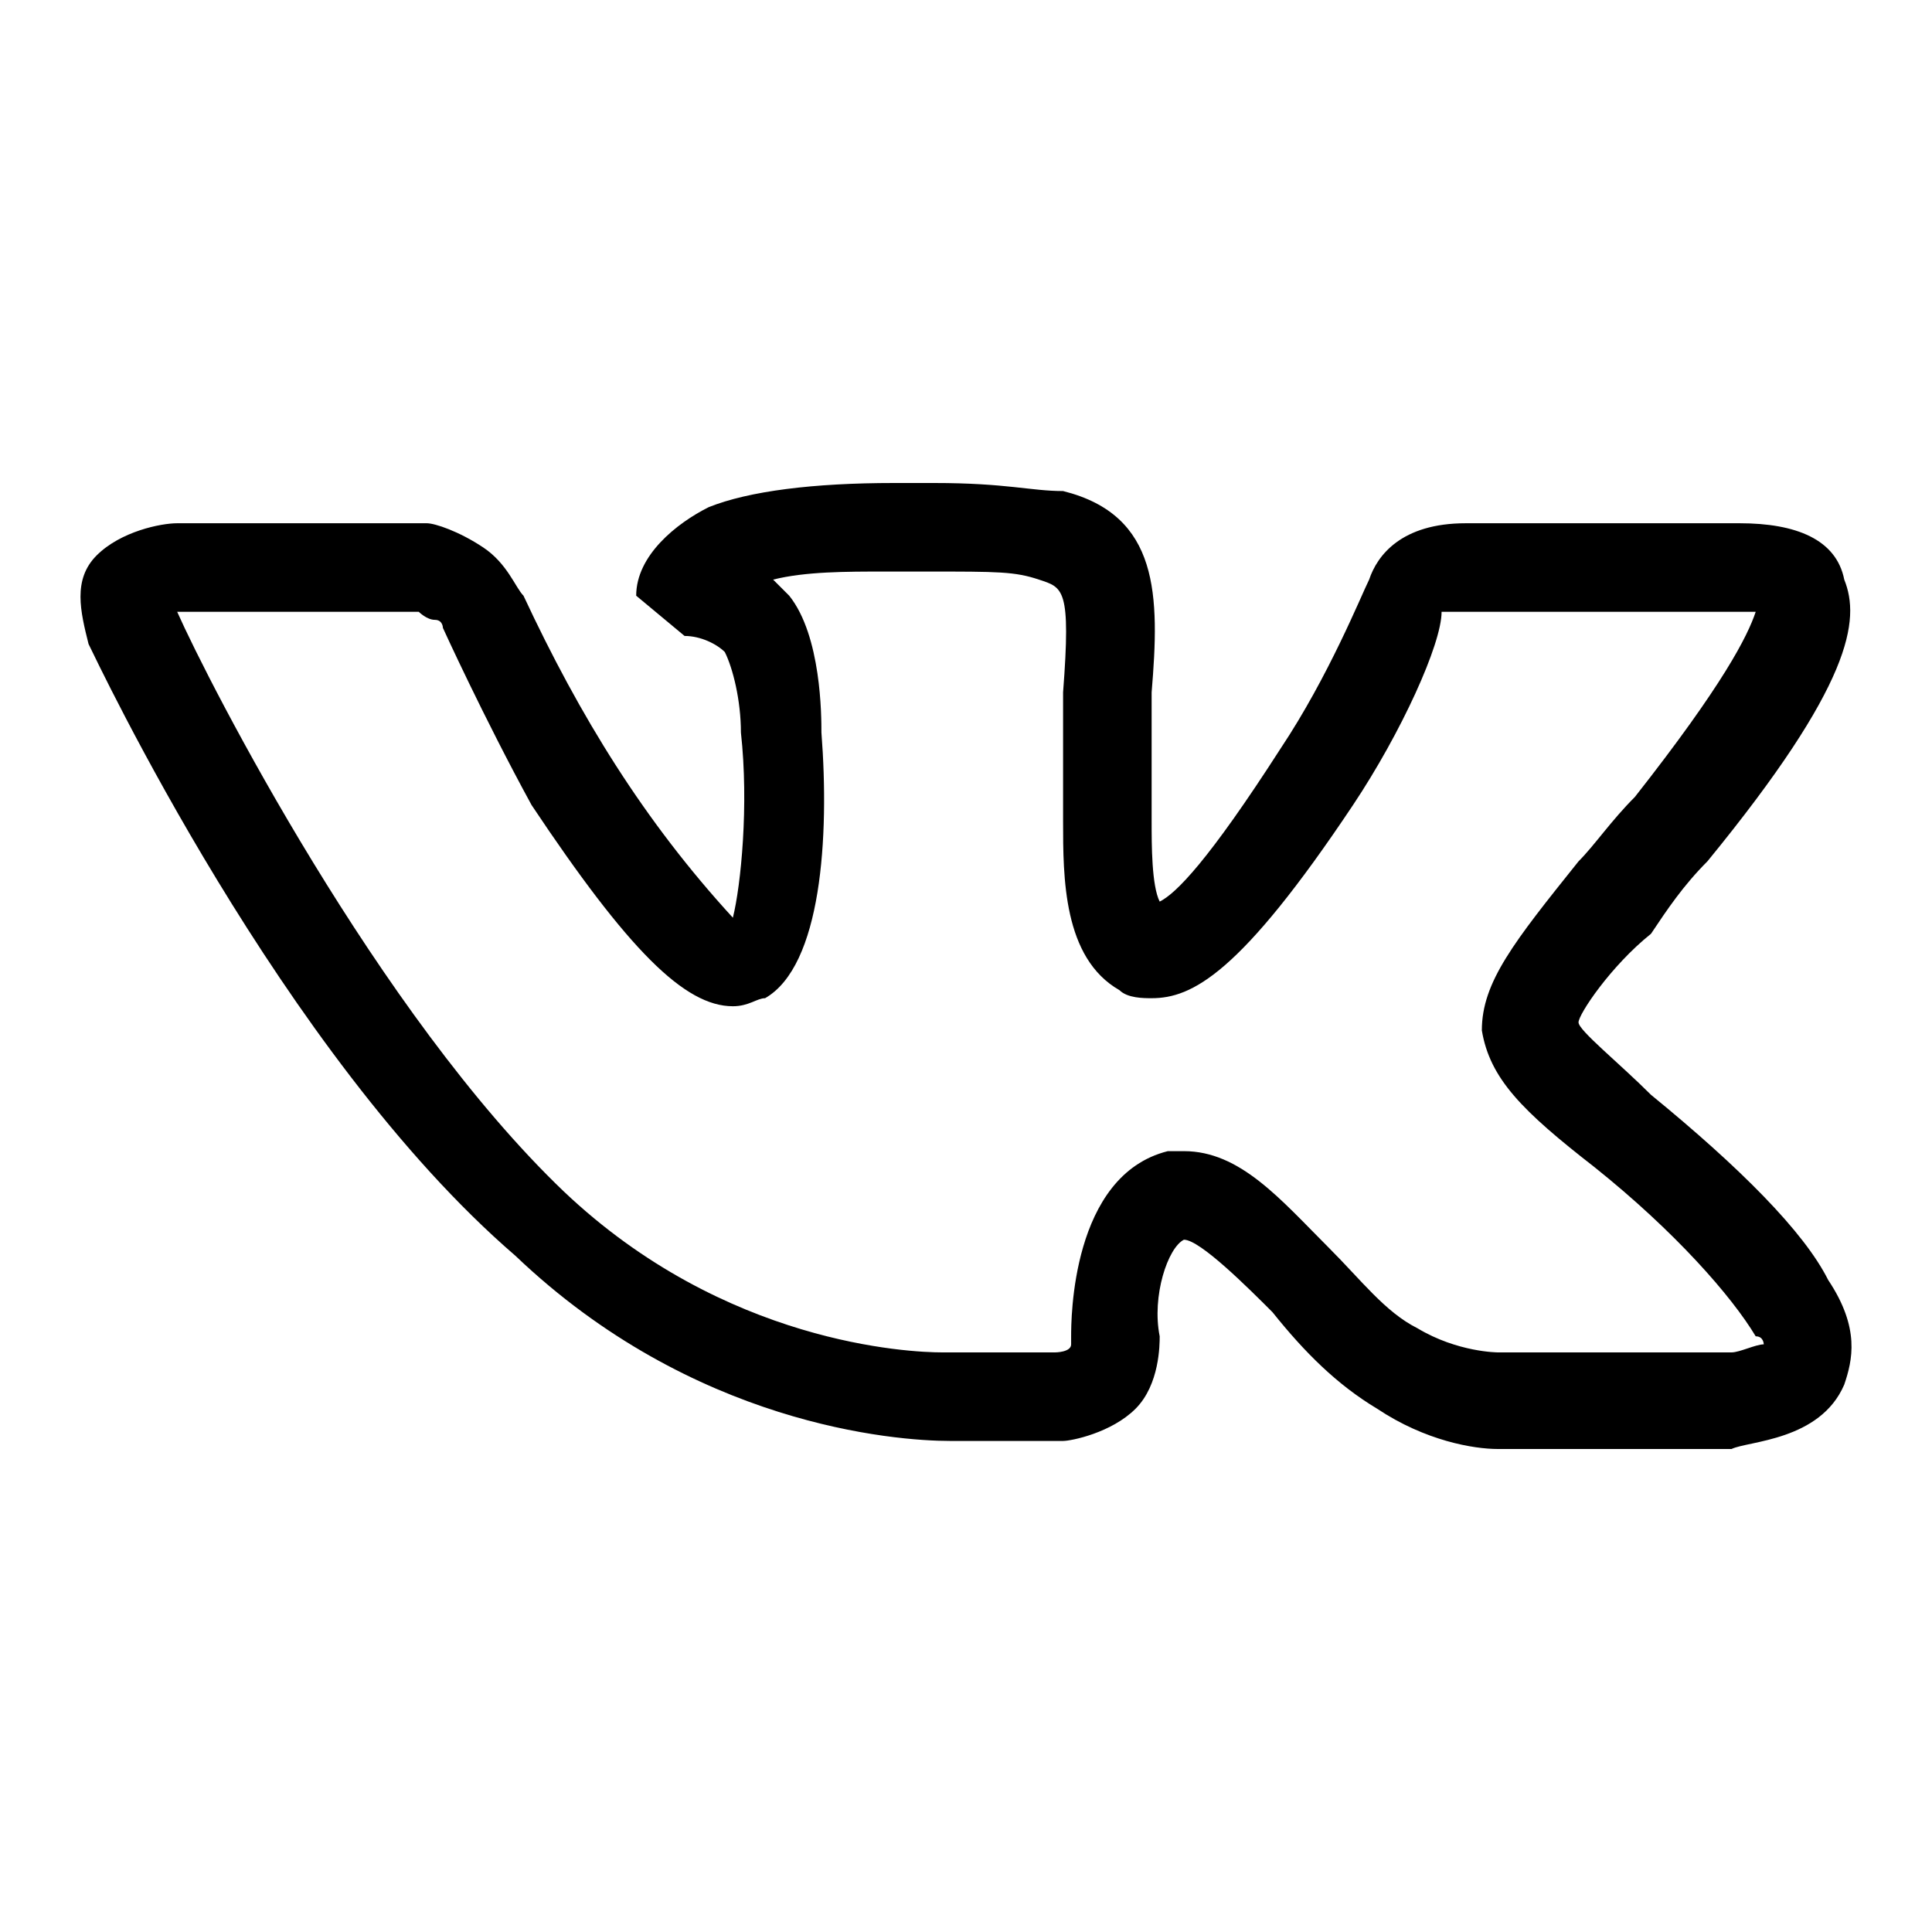 <svg width="24" height="24" viewBox="0 0 24 24" fill="none" xmlns="http://www.w3.org/2000/svg">
<path d="M18.608 18C18.308 18 17.708 17.9 17.108 17.5C16.608 17.2 16.207 16.8 15.807 16.3C15.507 16 14.907 15.4 14.707 15.4C14.507 15.5 14.306 16.1 14.406 16.6C14.406 16.7 14.406 17.2 14.106 17.5C13.806 17.8 13.306 17.9 13.206 17.9H11.805C11.105 17.9 8.604 17.7 6.403 15.6C3.501 13.1 1.2 8.2 1.1 8C1 7.6 0.9 7.2 1.2 6.9C1.5 6.6 2 6.5 2.201 6.5H5.302C5.402 6.5 5.702 6.6 6.002 6.8C6.303 7 6.403 7.3 6.503 7.4C7.203 8.9 8.003 10.2 9.104 11.4C9.204 11 9.304 10 9.204 9.1C9.204 8.7 9.104 8.3 9.004 8.1C8.904 8 8.704 7.9 8.504 7.9L7.903 7.4C7.903 6.9 8.404 6.5 8.804 6.3C9.304 6.1 10.104 6 11.105 6H11.605C12.505 6 12.806 6.1 13.206 6.1C14.406 6.4 14.406 7.4 14.306 8.6V10.2C14.306 10.5 14.306 11 14.406 11.2C14.607 11.1 15.007 10.7 15.907 9.3C16.507 8.4 16.908 7.4 17.008 7.2C17.108 6.9 17.408 6.5 18.208 6.5H21.61C22.31 6.5 22.811 6.7 22.91 7.2C23.111 7.7 23.011 8.5 21.21 10.7C20.91 11 20.709 11.3 20.509 11.6C20.009 12 19.609 12.6 19.609 12.7C19.609 12.8 20.109 13.2 20.509 13.6C21.61 14.5 22.41 15.3 22.71 15.9C23.111 16.5 23.011 16.9 22.91 17.2C22.61 17.9 21.71 17.9 21.51 18H18.709C18.709 18 18.608 18 18.608 18ZM14.707 14.3C15.407 14.3 15.907 14.9 16.507 15.5C16.908 15.9 17.208 16.3 17.608 16.5C18.108 16.8 18.608 16.8 18.608 16.8H21.51C21.61 16.8 21.81 16.7 21.91 16.7C21.91 16.7 21.91 16.6 21.81 16.6C21.51 16.1 20.809 15.3 19.809 14.5C18.909 13.8 18.508 13.4 18.408 12.8C18.408 12.2 18.808 11.7 19.609 10.7C19.809 10.5 20.009 10.2 20.309 9.9C21.41 8.5 21.71 7.9 21.81 7.6H17.908C17.908 8 17.408 9.1 16.808 10C15.407 12.1 14.807 12.4 14.306 12.4C14.206 12.4 14.006 12.4 13.906 12.3C13.206 11.9 13.206 10.9 13.206 10.2V9.9V8.6C13.306 7.3 13.206 7.3 12.906 7.2C12.606 7.1 12.405 7.1 11.505 7.1H11.005C10.505 7.1 10.004 7.1 9.604 7.2L9.804 7.4C10.204 7.9 10.204 8.9 10.204 9.1C10.305 10.4 10.204 12 9.504 12.4C9.404 12.4 9.304 12.5 9.104 12.5C8.504 12.5 7.803 11.8 6.603 10C6.002 8.9 5.502 7.8 5.502 7.8C5.502 7.8 5.502 7.7 5.402 7.7C5.302 7.7 5.202 7.6 5.202 7.6H2.301H2.201C2.601 8.5 4.702 12.6 7.003 14.8C9.004 16.7 11.305 16.8 11.705 16.8H13.106C13.106 16.8 13.306 16.8 13.306 16.7V16.6C13.306 16.4 13.306 14.6 14.507 14.3C14.507 14.3 14.707 14.3 14.707 14.3Z" fill="black"/>
</svg>
